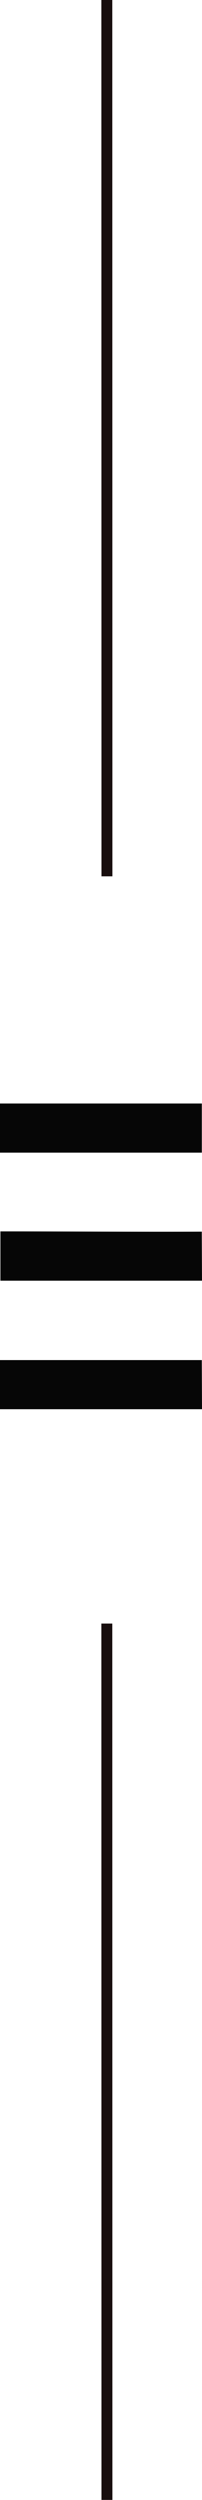 <?xml version="1.0" encoding="UTF-8" standalone="no"?>
<!-- Created with Inkscape (http://www.inkscape.org/) -->

<svg
   xmlns:dc="http://purl.org/dc/elements/1.1/"
   xmlns:cc="http://creativecommons.org/ns#"
   xmlns:rdf="http://www.w3.org/1999/02/22-rdf-syntax-ns#"
   xmlns:svg="http://www.w3.org/2000/svg"
   xmlns="http://www.w3.org/2000/svg"
   xmlns:sodipodi="http://sodipodi.sourceforge.net/DTD/sodipodi-0.dtd"
   xmlns:inkscape="http://www.inkscape.org/namespaces/inkscape"
   width="18.504"
   height="228.223"
   id="svg2"
   inkscape:label="Pozadí"
   version="1.1"
   inkscape:version="0.48.4 r9939"
   sodipodi:docname="Nový dokument 5">
  <defs
     id="defs8190" />
  <sodipodi:namedview
     id="base"
     pagecolor="#ffffff"
     bordercolor="#666666"
     borderopacity="1.0"
     inkscape:pageopacity="0.0"
     inkscape:pageshadow="2"
     inkscape:zoom="0.35"
     inkscape:cx="55.68"
     inkscape:cy="85.545177"
     inkscape:document-units="px"
     inkscape:current-layer="layer1"
     showgrid="false"
     fit-margin-top="0"
     fit-margin-left="0"
     fit-margin-right="0"
     fit-margin-bottom="0"
     inkscape:window-width="771"
     inkscape:window-height="602"
     inkscape:window-x="534"
     inkscape:window-y="98"
     inkscape:window-maximized="0" />
  <g
     inkscape:label="Vrstva 1"
     inkscape:groupmode="layer"
     id="layer1"
     transform="translate(-319.32,-389.685)">
    <g
       id="g18265"
       transform="translate(-30166.582,249.782)">
      <path
         style="font-size:medium;font-style:normal;font-variant:normal;font-weight:900;font-stretch:normal;line-height:125%;letter-spacing:0px;word-spacing:0px;opacity:0.976;fill:#000000;fill-opacity:1;stroke:none;font-family:Avenir;-inkscape-font-specification:Avenir Heavy"
         d="m 30485.902,240.64 0,4.486 18.487,0 0,-4.486 z m 0.04,11.675 0,4.5 18.463,0 -0.02,-4.477 c -5.837,0.027 -12.903,-0.026 -18.441,-0.023 z m -0.04,11.748 0,4.485 18.504,0 -0.02,-4.485 z"
         id="path18267"
         inkscape:connector-curvature="0"
         sodipodi:nodetypes="ccccccccccccccc"
         inkscape:export-filename="/Users/Matt/Desktop/seeweb3.png"
         inkscape:export-xdpi="250"
         inkscape:export-ydpi="250" />
      <path
         style="opacity:0.976;fill:none;stroke:#130909;stroke-width:1;stroke-linecap:butt;stroke-linejoin:miter;stroke-miterlimit:4;stroke-opacity:1;stroke-dasharray:none"
         d="m 30495.698,219.902 -0.01,-80"
         id="path18269"
         inkscape:connector-curvature="0"
         inkscape:export-filename="/Users/Matt/Desktop/seeweb3.png"
         inkscape:export-xdpi="250"
         inkscape:export-ydpi="250" />
      <path
         inkscape:export-ydpi="250"
         inkscape:export-xdpi="250"
         inkscape:export-filename="/Users/Matt/Desktop/seeweb3.png"
         inkscape:connector-curvature="0"
         id="path18271"
         d="m 30495.698,368.115 -0.01,-80"
         style="opacity:0.976;fill:none;stroke:#130909;stroke-width:1;stroke-linecap:butt;stroke-linejoin:miter;stroke-miterlimit:4;stroke-opacity:1;stroke-dasharray:none" />
    </g>
  </g>
</svg>
